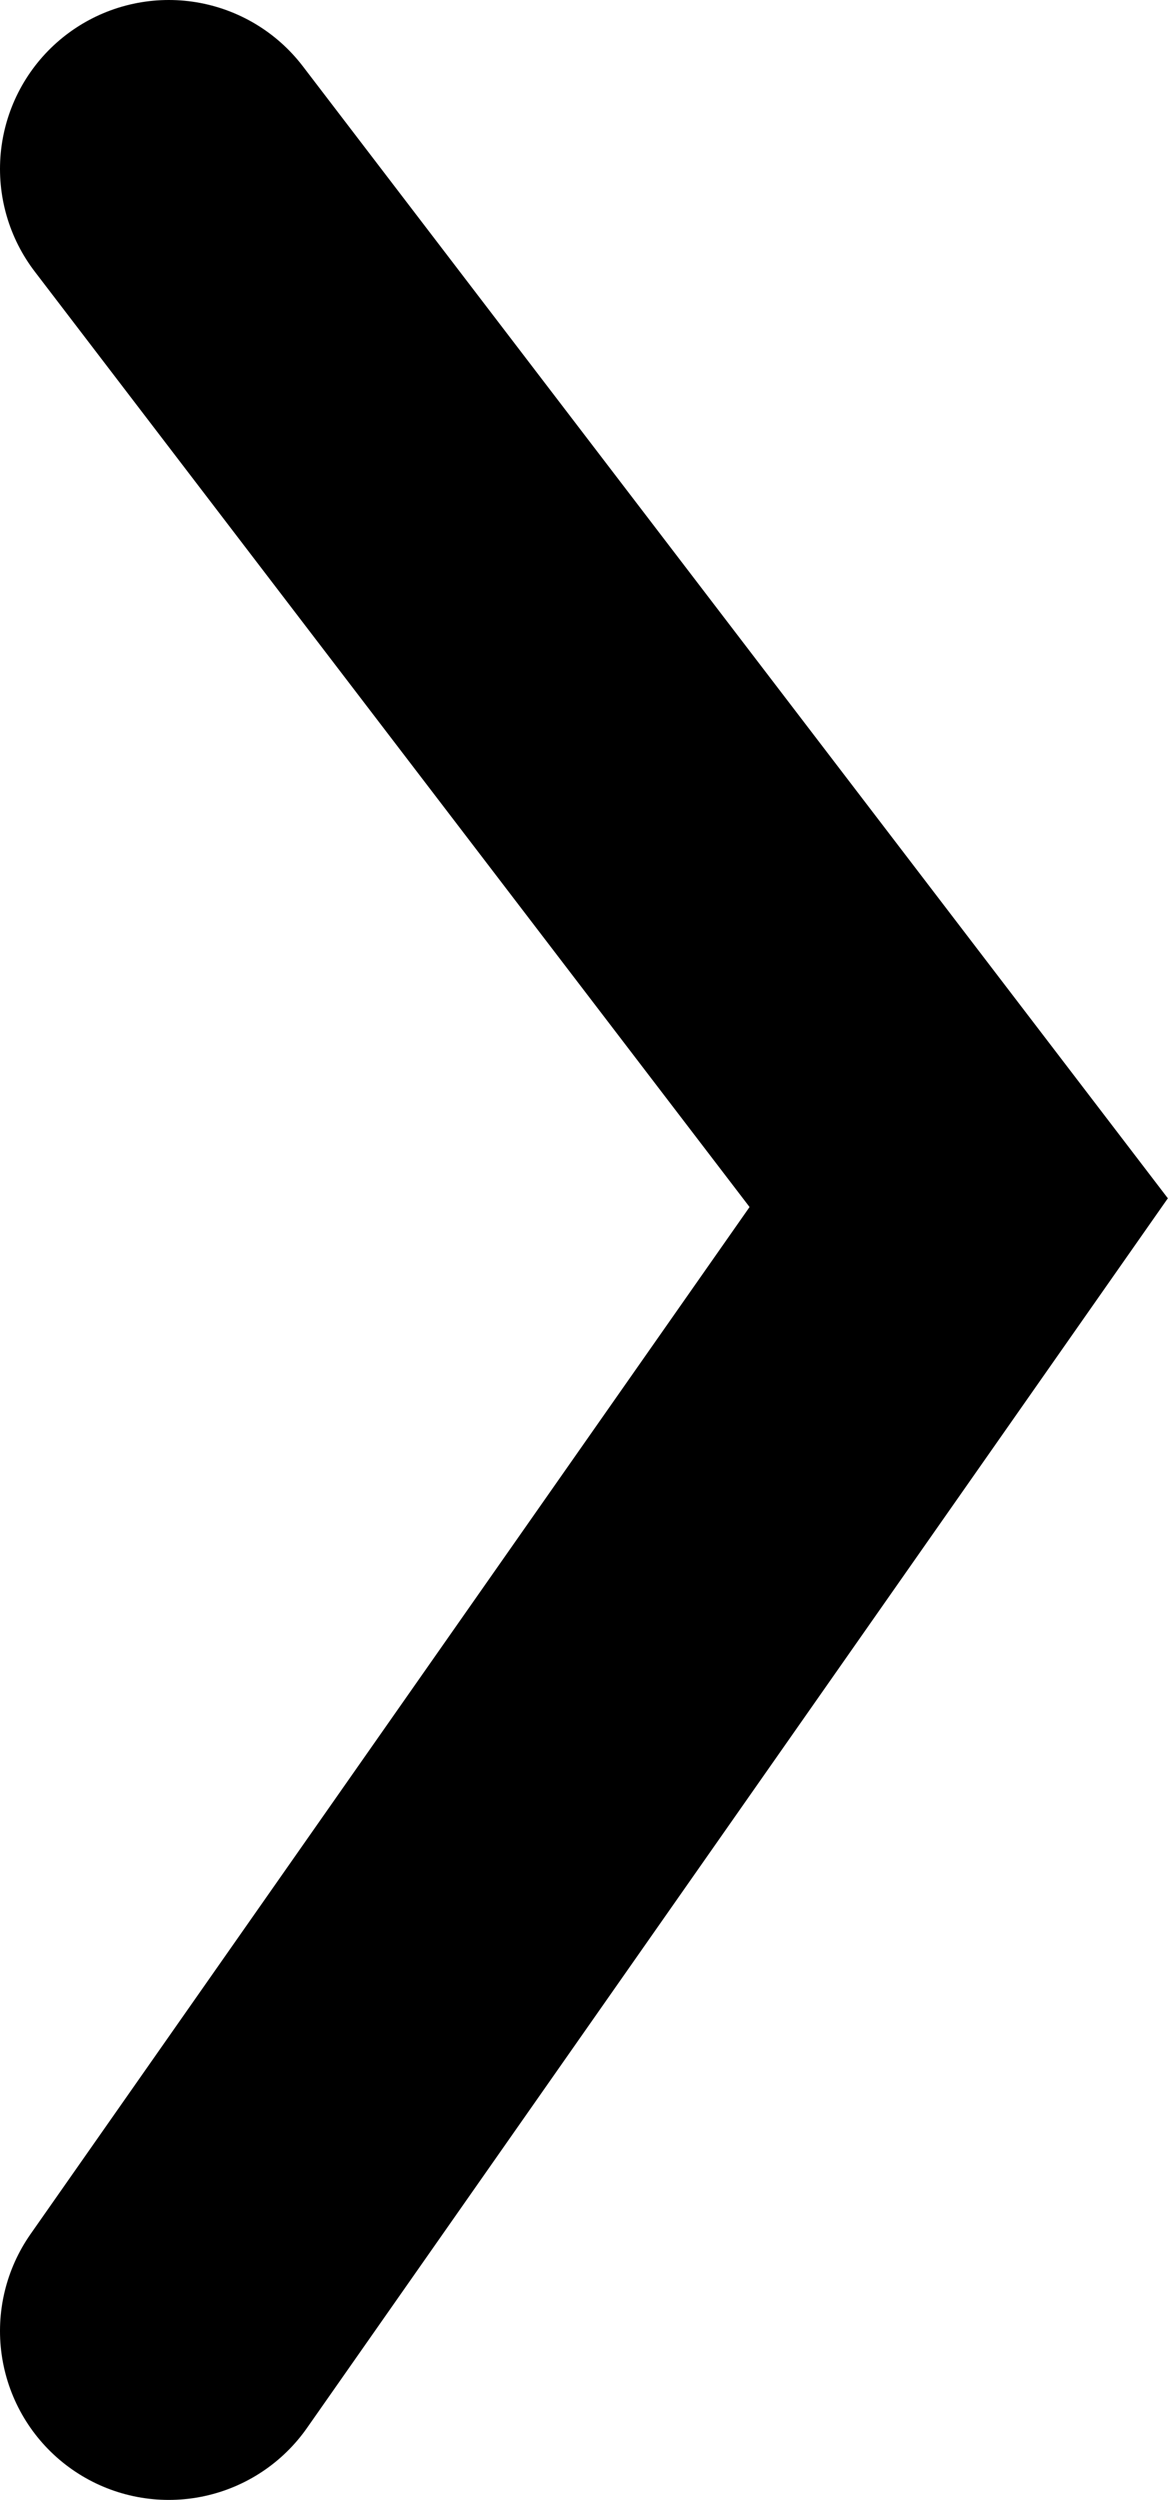 <svg id="Слой_3" data-name="Слой 3" xmlns="http://www.w3.org/2000/svg" viewBox="0 0 3.46 7.4"><defs><style>.cls-1{fill:none;stroke:#000;stroke-linecap:round;stroke-miterlimit:10;}</style></defs><polyline class="cls-1" points="0.5 0.5 2.84 3.56 0.5 6.9"/></svg>